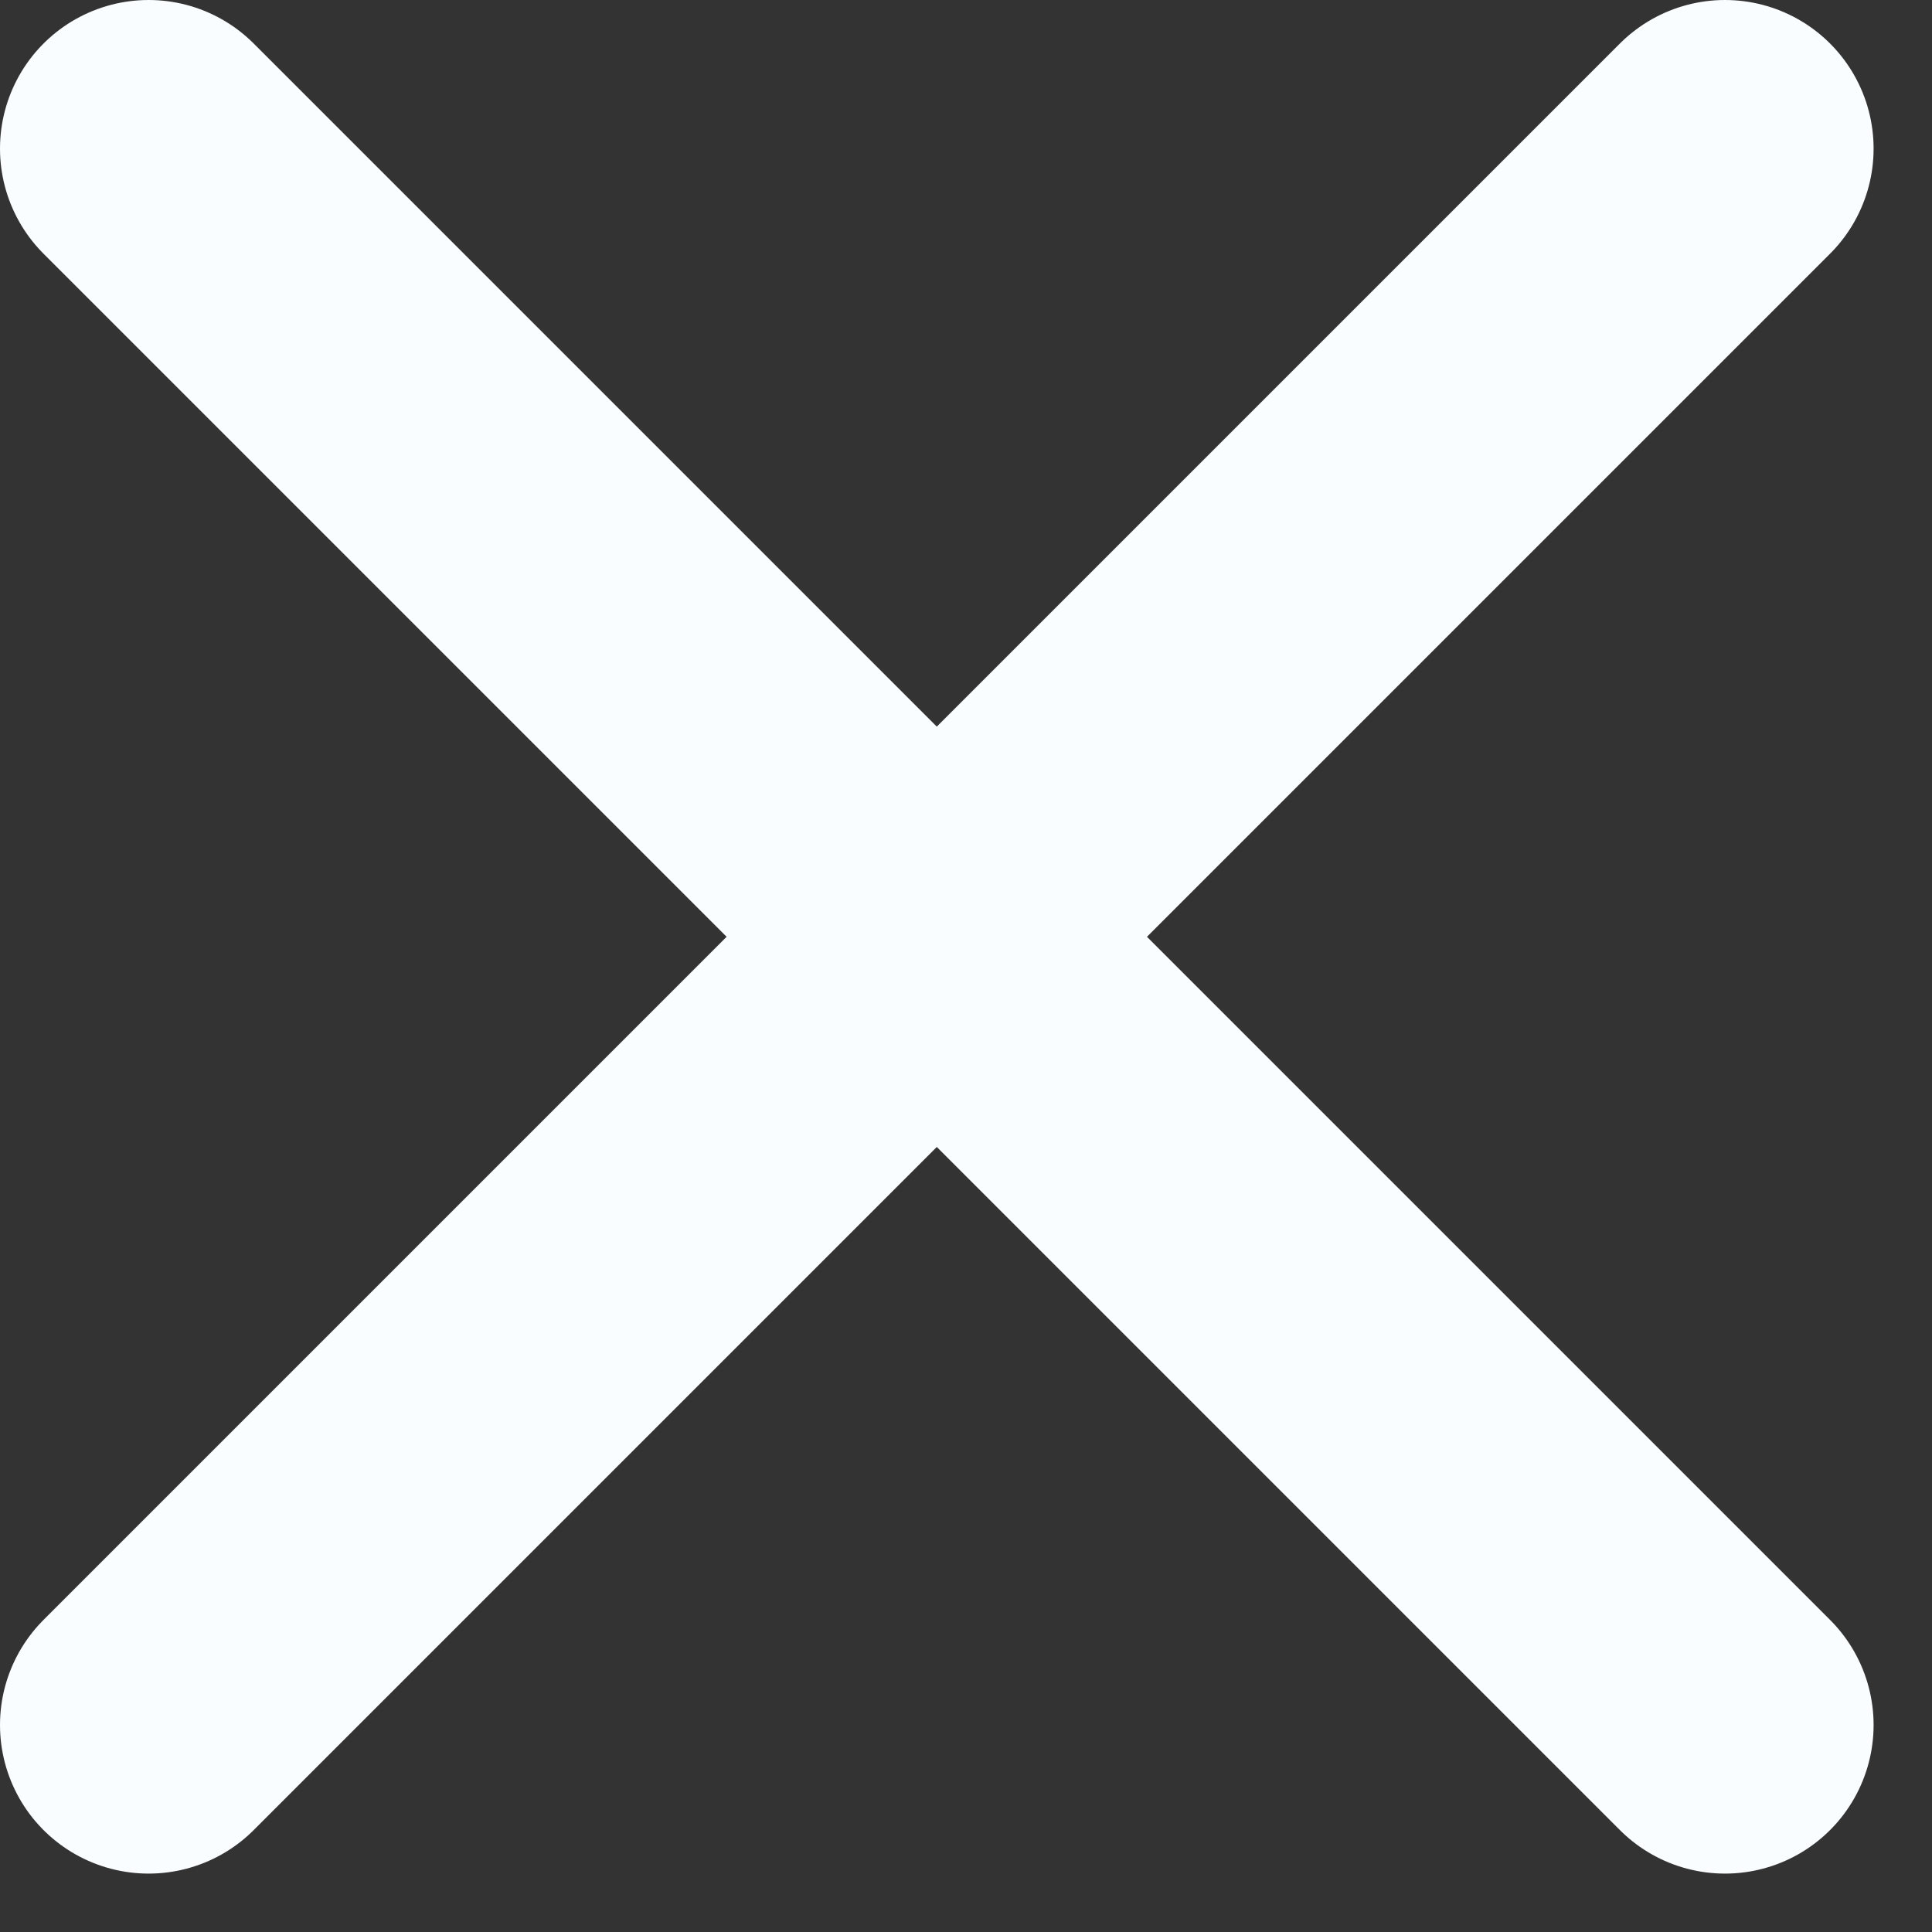 <svg xmlns="http://www.w3.org/2000/svg" width="13" height="13"><rect width="100%" height="100%" fill="#333333" stroke="none"/><path d="M1 1l10.607 10.607m0-10.607L1 11.607" stroke="#fafdff" stroke-width="2" fill="none" stroke-linecap="round" stroke-linejoin="round"/></svg>